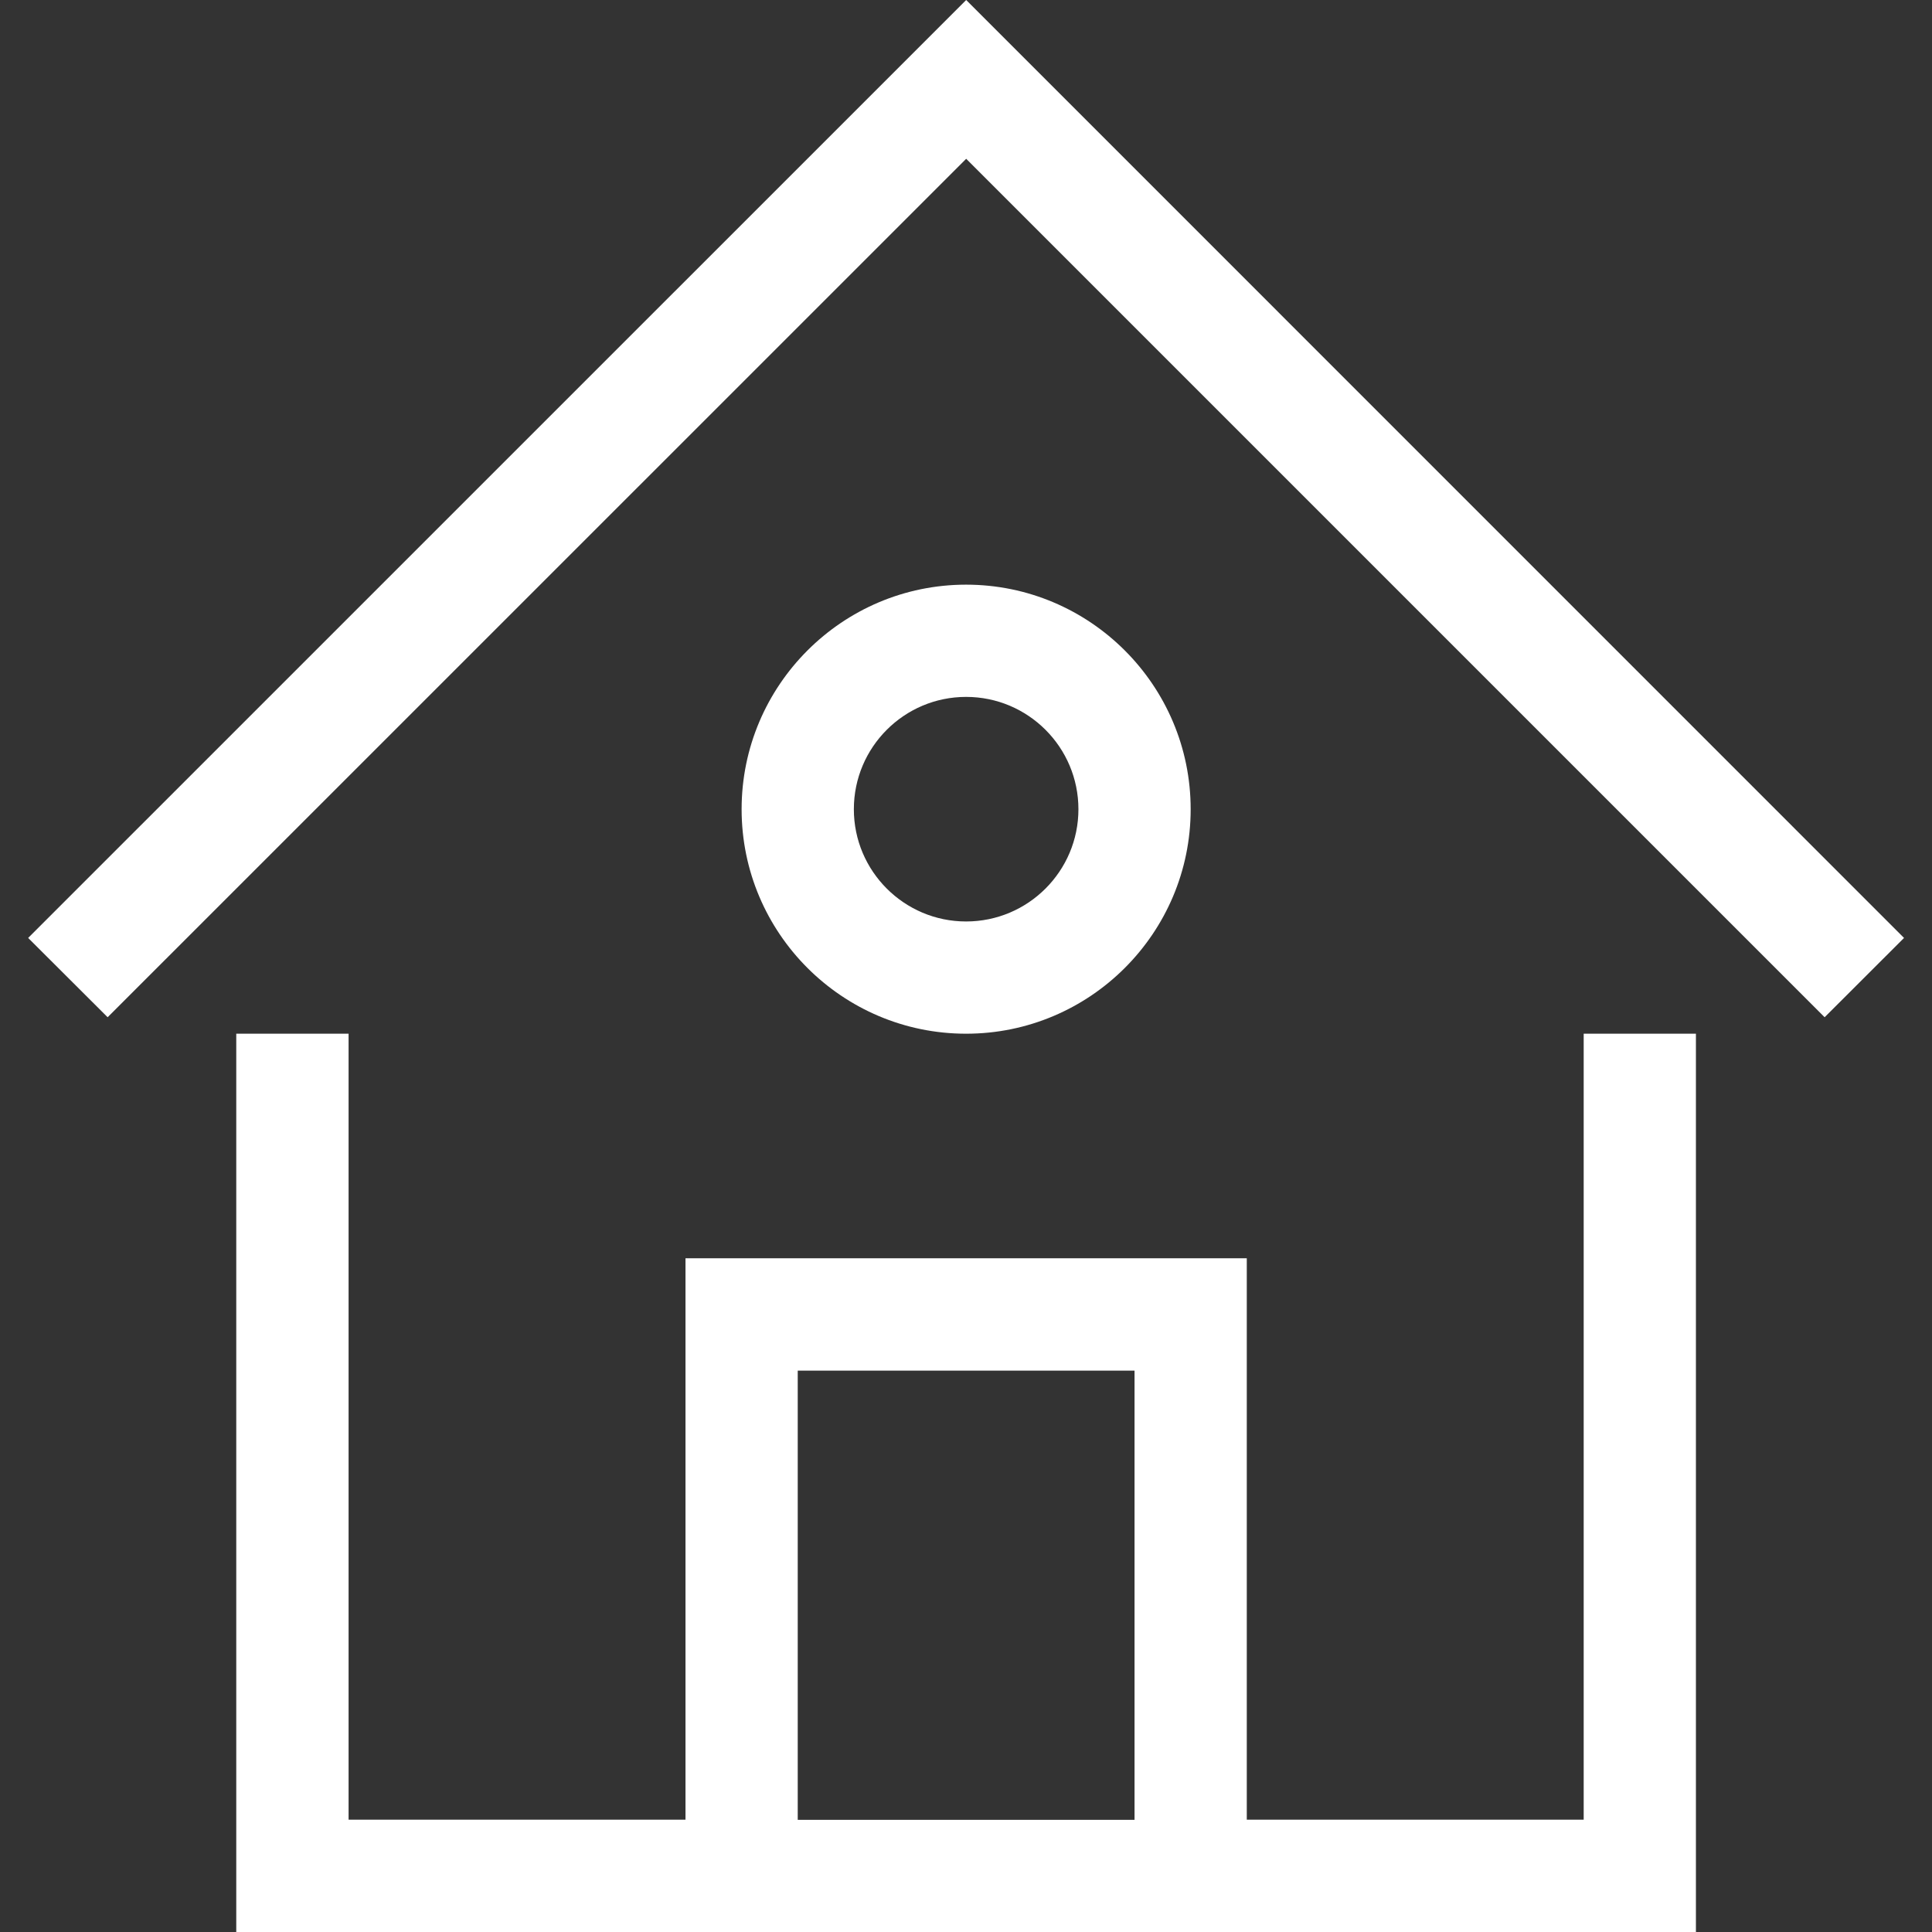 <svg width="21" height="21" viewBox="0 0 21 21" fill="none" xmlns="http://www.w3.org/2000/svg">
<rect x="0" y="0" width="21" height="21" fill="#333333" stroke="none"/>
<g clip-path="url(#clip0_11_670)">
<path fill-rule="evenodd" clip-rule="evenodd" d="M10.502 -0L0.306 10.195L1.17 11.057L10.502 1.726L19.833 11.057L20.696 10.195L10.502 -0ZM17.214 11.236V19.779H13.552V13.677H7.451V19.779H3.789V11.236H2.568V21H18.434V11.236H17.214ZM12.332 14.898V19.781H8.671V14.898H12.332ZM10.501 7.575C11.175 7.575 11.722 8.122 11.722 8.796C11.722 9.469 11.175 10.016 10.501 10.016C9.828 10.016 9.281 9.469 9.281 8.796C9.281 8.122 9.828 7.575 10.501 7.575ZM12.942 8.796C12.942 7.45 11.848 6.355 10.501 6.355C9.155 6.355 8.061 7.45 8.061 8.796C8.061 10.142 9.155 11.236 10.501 11.236C11.848 11.236 12.942 10.142 12.942 8.796Z" fill="white"/>
</g>
<defs>
<clipPath id="clip0_11_670">
<rect width="21" height="21" fill="white"/>
</clipPath>
</defs>
</svg>
